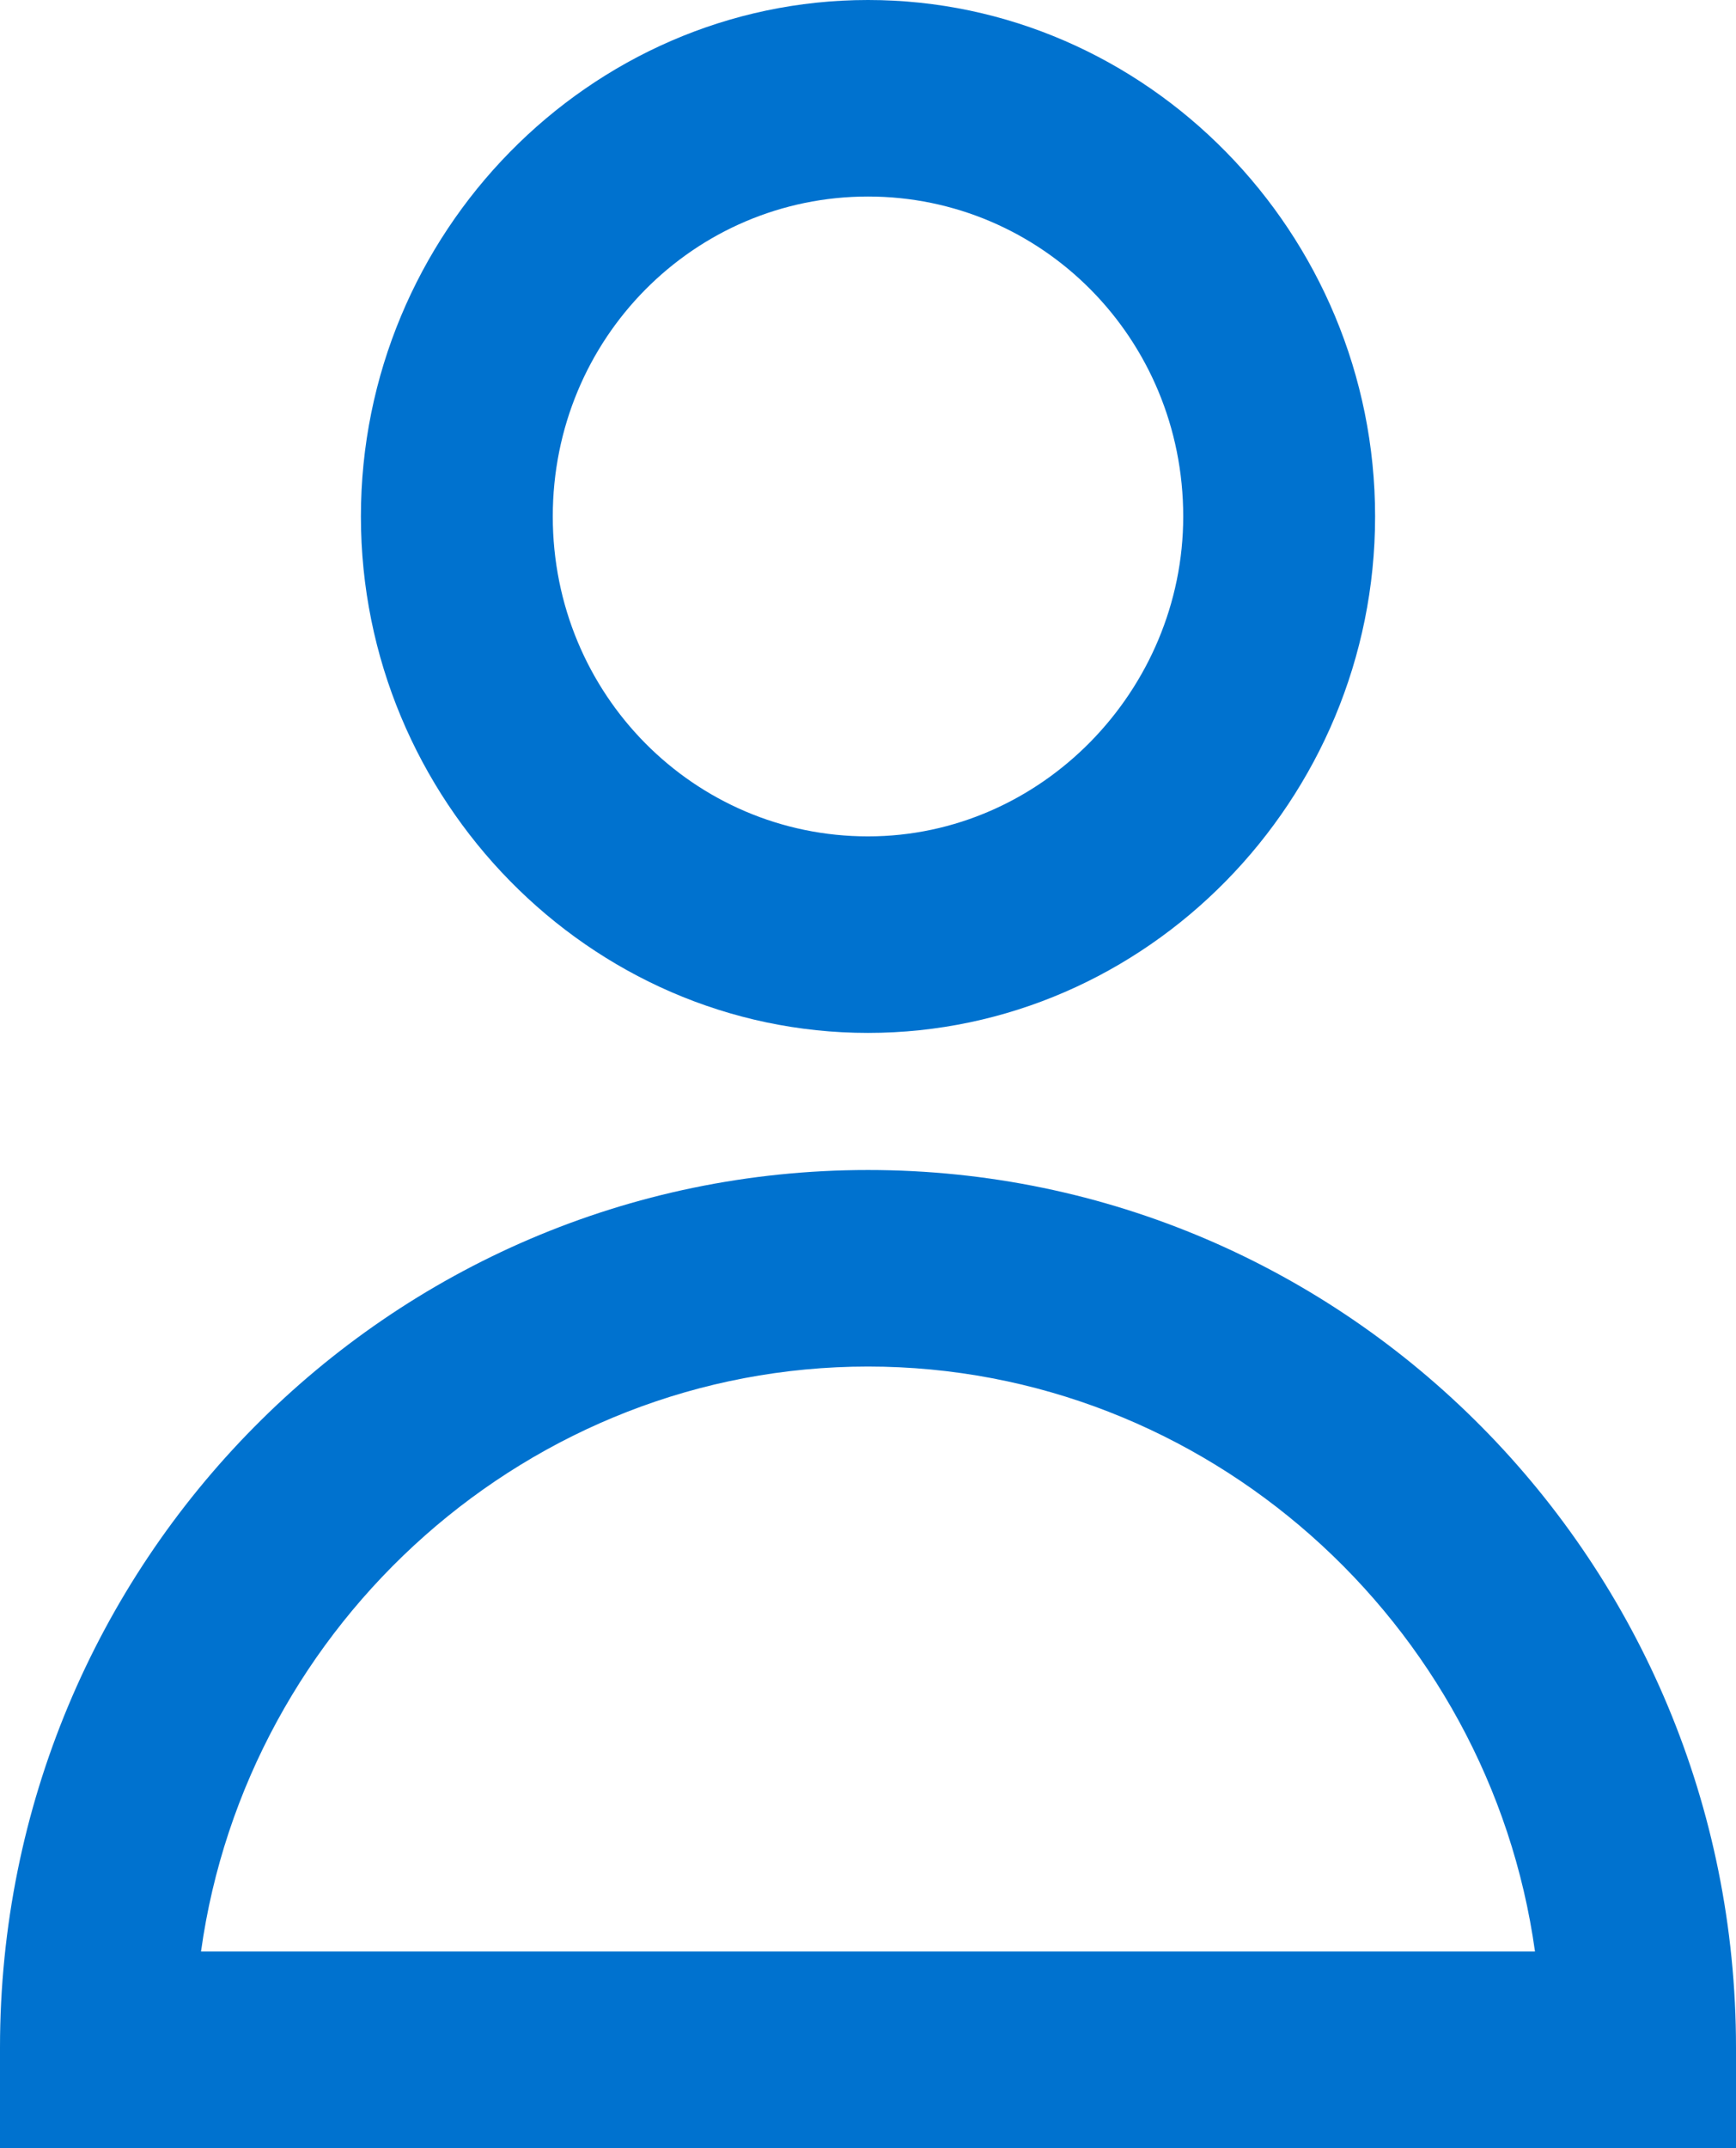 <svg width="38" height="47" viewBox="0 0 38 47" xmlns="http://www.w3.org/2000/svg"><title>icn_user_hover</title><path d="M19 22.6c6.1 0 11.1-5.1 11.1-11.3C30.1 5.1 25.1 0 19 0S7.9 5.1 7.9 11.3c0 6.2 5 11.3 11.1 11.3zm0-18.3c3.8 0 6.9 3.1 6.9 7 0 3.8-3.1 7-6.9 7-3.8 0-6.9-3.1-6.9-7s3.1-7 6.9-7zm0 21.3c-10.5 0-19 8.6-19 19.2V47h38v-2.2c0-10.6-8.5-19.2-19-19.2zM4.4 42.7c1-7.2 7.2-12.8 14.6-12.8 7.4 0 13.6 5.6 14.6 12.8H4.4z" fill="#0072CF" fill-rule="evenodd"/></svg>